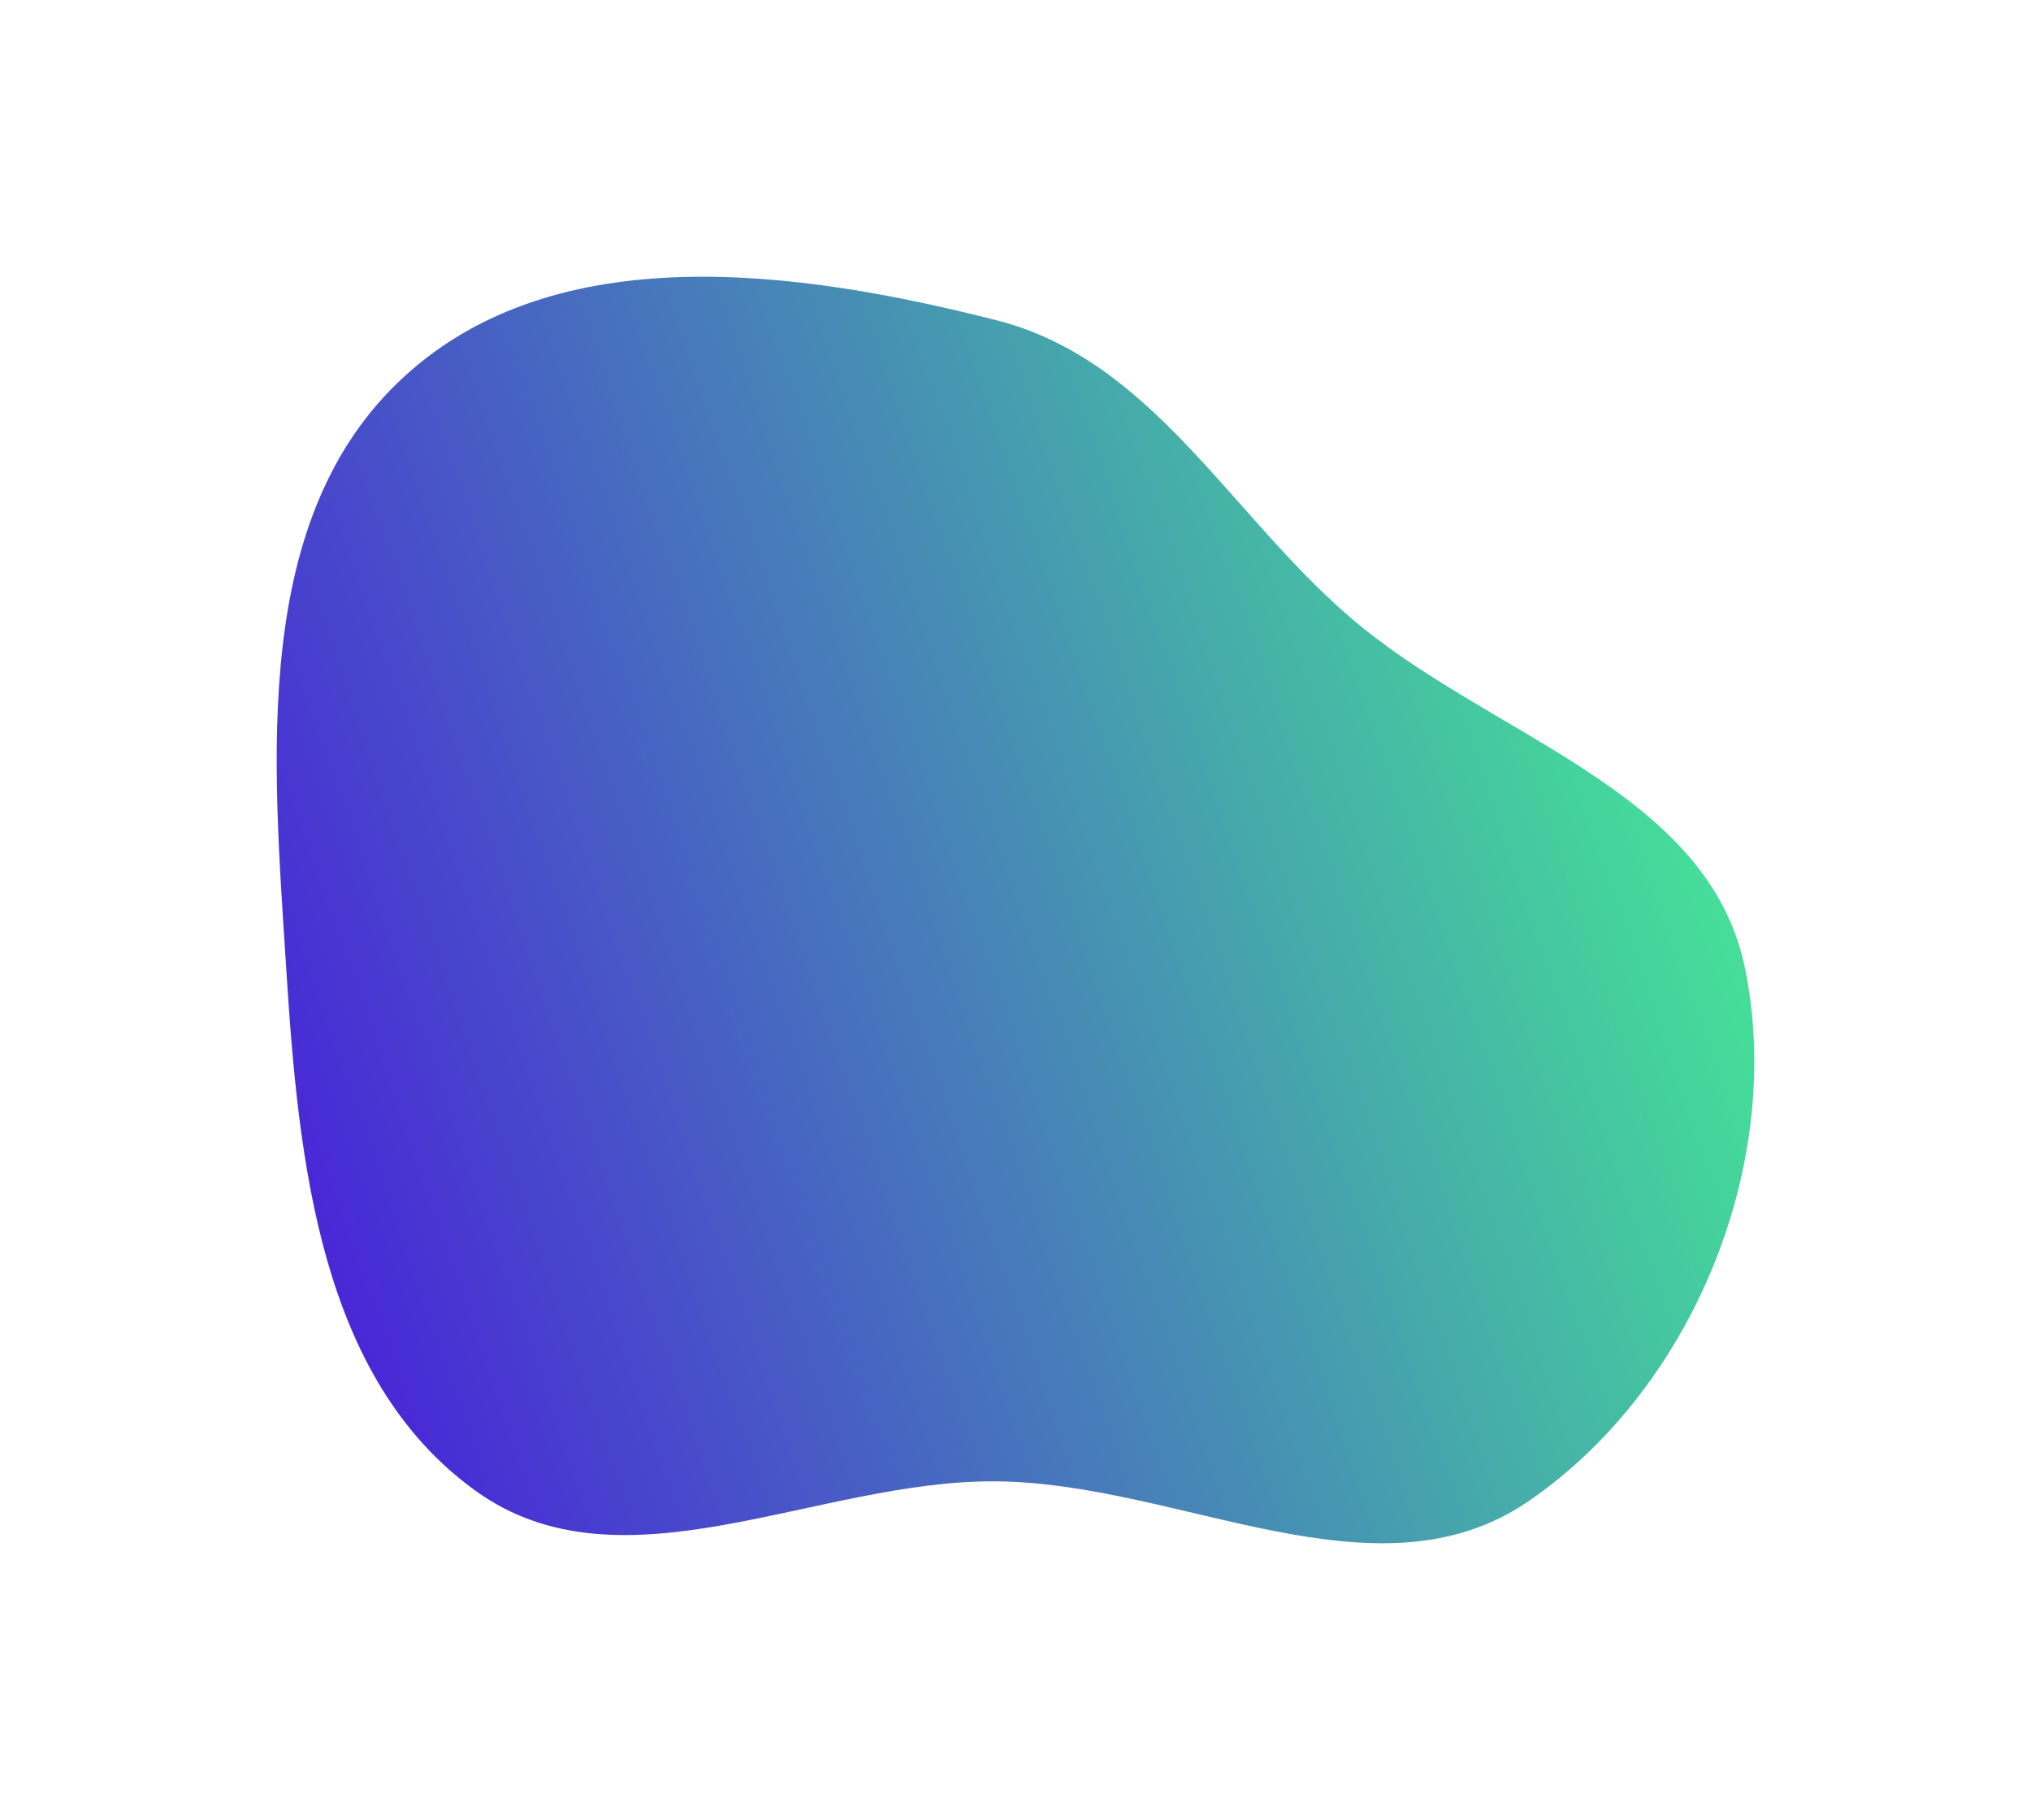 <svg width="2202" height="1973" viewBox="0 0 2202 1973" fill="none" xmlns="http://www.w3.org/2000/svg">
<g filter="url(#filter0_f_3993_7010)">
<path fill-rule="evenodd" clip-rule="evenodd" d="M1080.67 347.24C864.166 292.166 603.957 256.989 438.868 407.655C271.24 560.637 295.959 823.619 310.342 1050.26C323.553 1258.44 346.514 1494.16 515.556 1616.08C674.472 1730.7 884.821 1603.91 1080.67 1605.86C1280.56 1607.86 1492.14 1740.45 1657.14 1627.46C1835.2 1505.54 1935.03 1261.92 1892.08 1050.26C1852.41 854.839 1613.02 798.517 1462.42 668.029C1331.82 554.881 1248.05 389.819 1080.67 347.24Z" fill="url(#paint0_linear_3993_7010)"/>
</g>
<defs>
<filter id="filter0_f_3993_7010" x="0" y="0" width="2202" height="1973" filterUnits="userSpaceOnUse" color-interpolation-filters="sRGB">
<feFlood flood-opacity="0" result="BackgroundImageFix"/>
<feBlend mode="normal" in="SourceGraphic" in2="BackgroundImageFix" result="shape"/>
<feGaussianBlur stdDeviation="150" result="effect1_foregroundBlur_3993_7010"/>
</filter>
<linearGradient id="paint0_linear_3993_7010" x1="1902" y1="300" x2="47.248" y2="936.611" gradientUnits="userSpaceOnUse">
<stop stop-color="#44FC8E"/>
<stop offset="1" stop-color="#4916DD"/>
</linearGradient>
</defs>
</svg>
